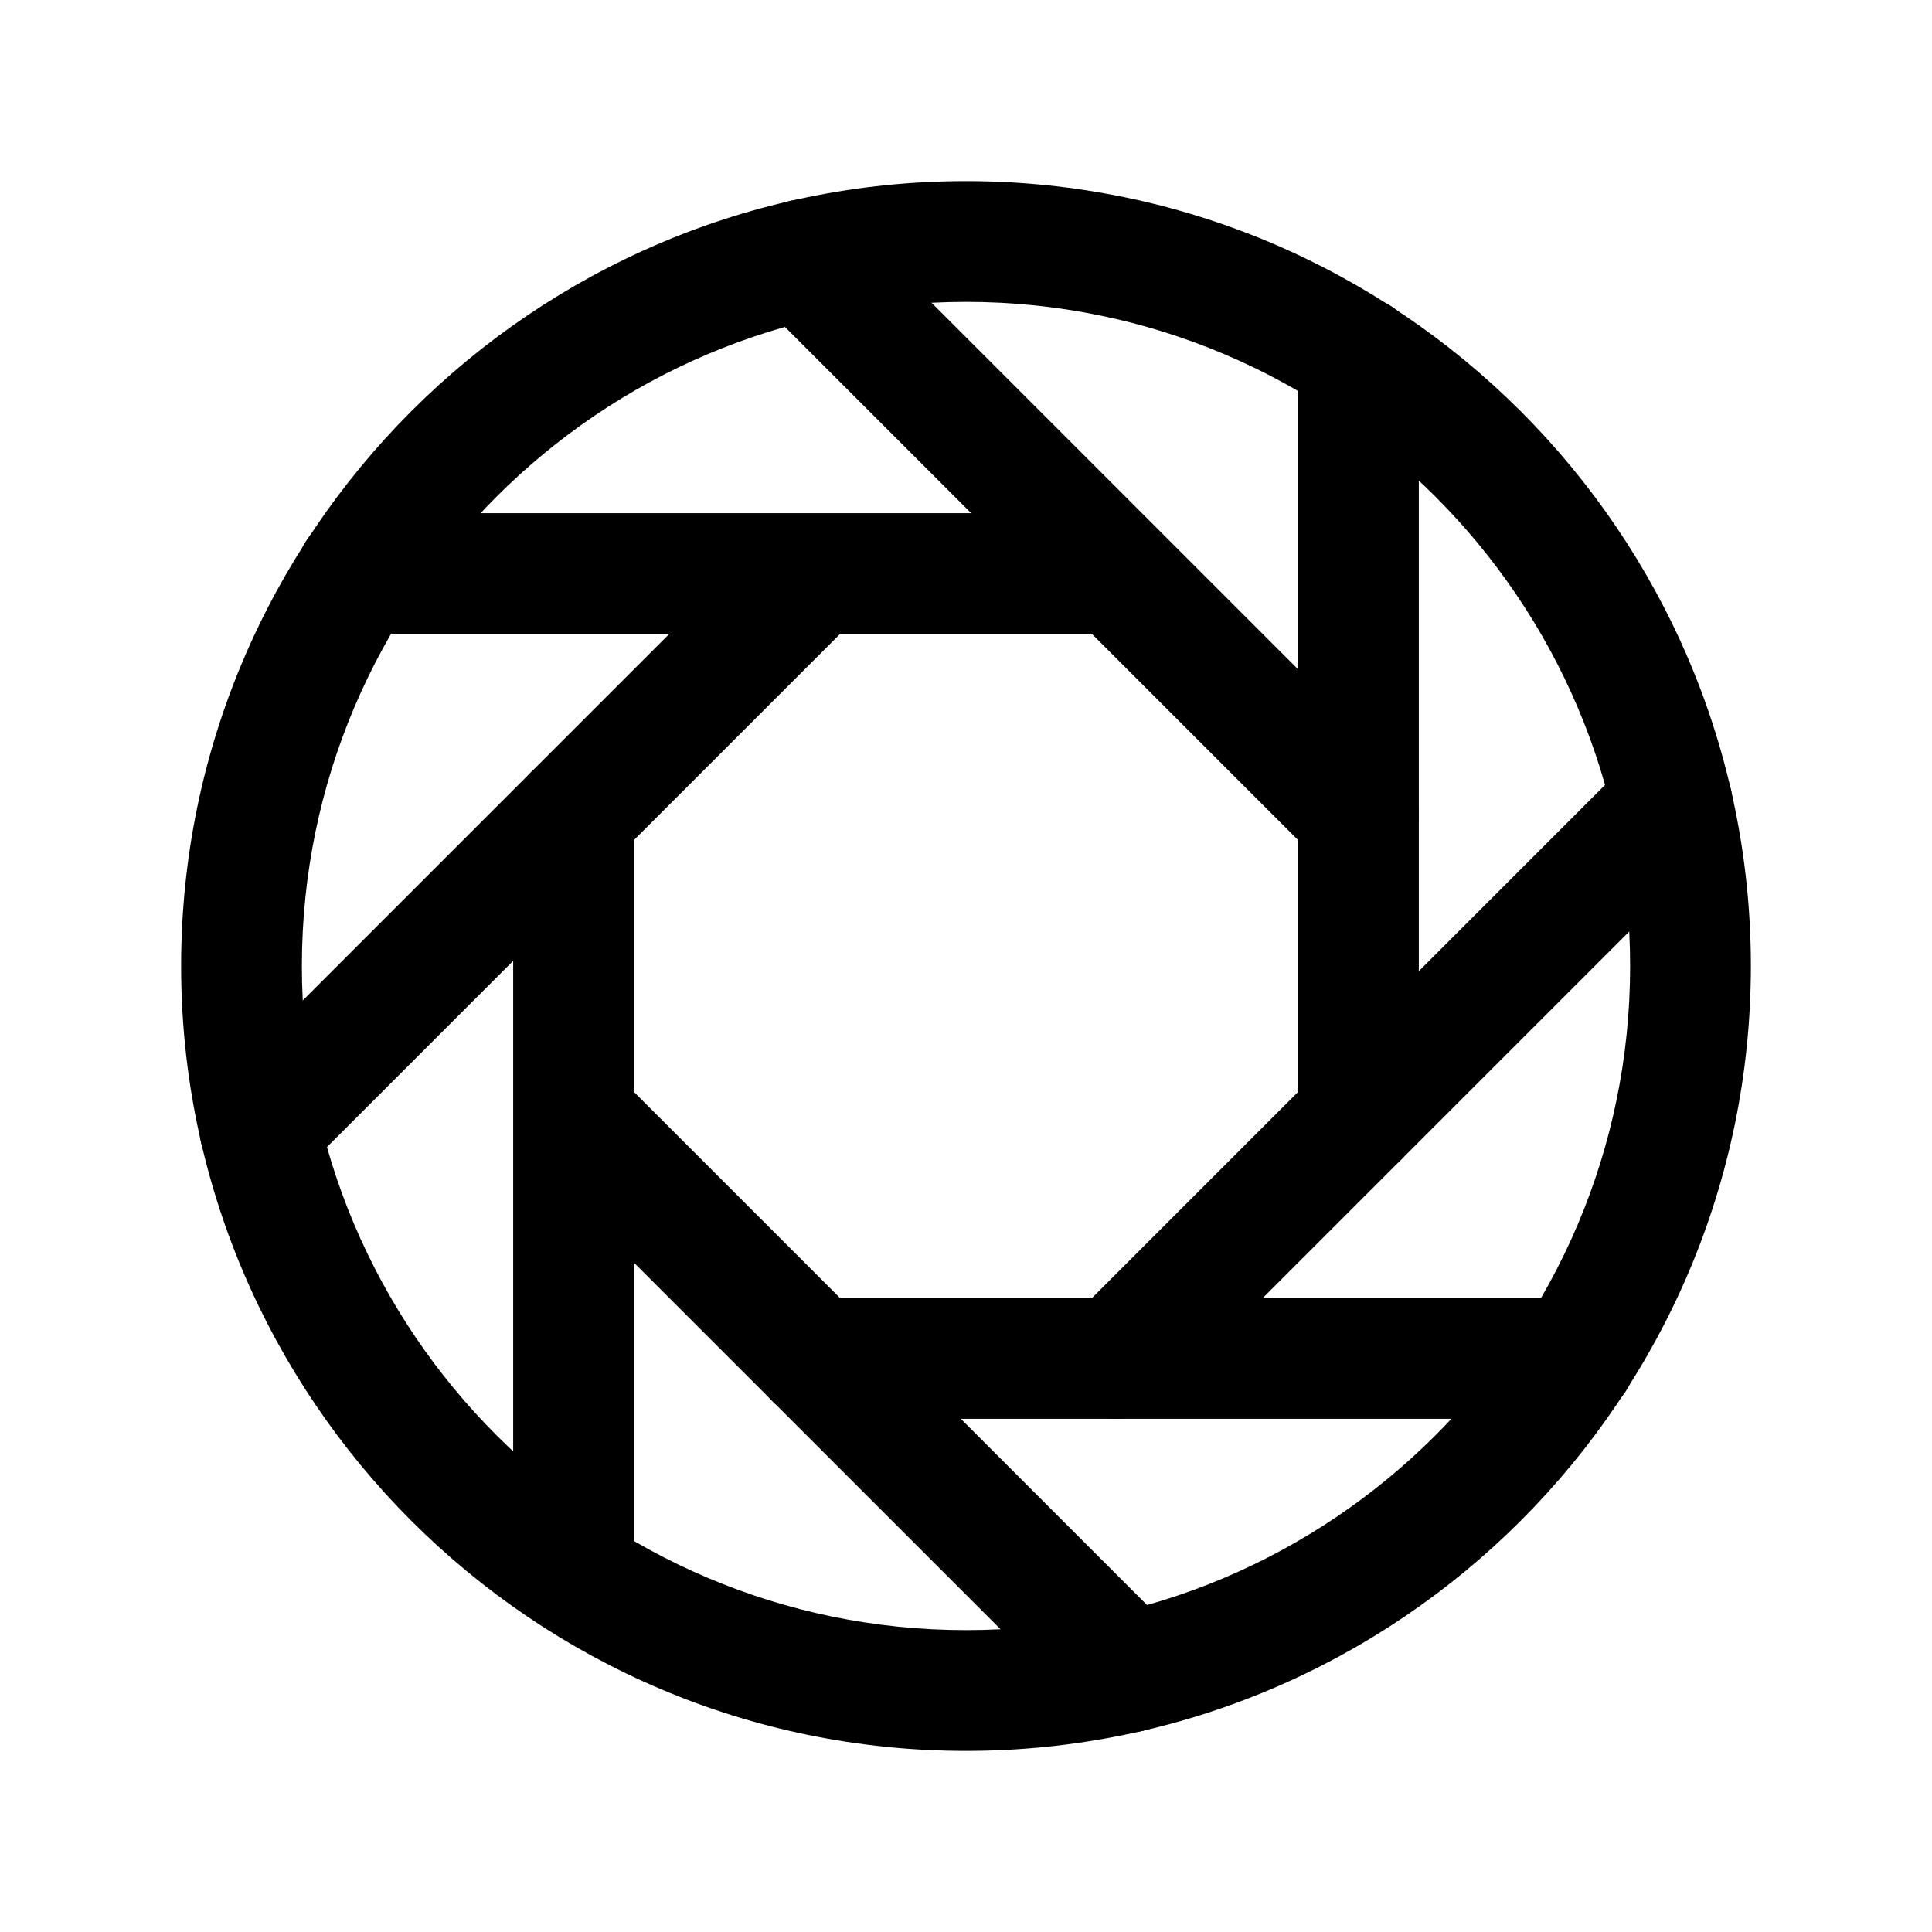 <?xml version="1.0" encoding="iso-8859-1"?>
<!-- Generator: Adobe Illustrator 24.3.0, SVG Export Plug-In . SVG Version: 6.00 Build 0)  -->
<svg version="1.1" id="Layer_1" xmlns="http://www.w3.org/2000/svg" xmlns:xlink="http://www.w3.org/1999/xlink" x="0px" y="0px"
	 viewBox="0 0 512 512" style="enable-background:new 0 0 512 512;" xml:space="preserve">
<path d="M256,464C141.309,464,48,370.692,48,256c0-114.691,93.309-208,208-208s208,93.309,208,208C464,370.692,370.691,464,256,464z
	 M256,80c-97.047,0-176,78.953-176,176C80,353.047,158.953,432,256,432S432,353.047,432,256C432,158.953,353.047,80,256,80z"/>
<path d="M360,312c-8.837,0-16-7.163-16-16V94.59c0-8.836,7.163-16,16-16s16,7.164,16,16V296C376,304.837,368.837,312,360,312z"/>
<path d="M296,376c-4.095,0-8.189-1.562-11.313-4.687c-6.249-6.248-6.249-16.379,0-22.627l147.13-147.13
	c6.248-6.249,16.379-6.249,22.627,0c6.249,6.249,6.249,16.379,0,22.627l-147.13,147.13C304.189,374.438,300.095,376,296,376z"/>
<path d="M417.41,376H216c-8.836,0-16-7.163-16-16s7.164-16,16-16h201.41c8.837,0,16,7.163,16,16S426.247,376,417.41,376z"/>
<path d="M299.13,459.13c-4.095,0-8.189-1.562-11.313-4.687l-144-144c-6.249-6.248-6.249-16.379,0-22.627
	c6.248-6.248,16.379-6.248,22.627,0l144,144c6.249,6.248,6.249,16.379,0,22.627C307.319,457.568,303.225,459.13,299.13,459.13z"/>
<path d="M152,432c-8.836,0-16-7.163-16-16V216c0-8.836,7.164-16,16-16s16,7.164,16,16V416C168,424.837,160.836,432,152,432z"/>
<path d="M68.87,315.13c-4.095,0-8.189-1.562-11.313-4.687c-6.249-6.248-6.249-16.379,0-22.627l144-144
	c6.248-6.249,16.379-6.249,22.627,0c6.249,6.248,6.249,16.379,0,22.627l-144,144C77.06,313.568,72.965,315.13,68.87,315.13z"/>
<path d="M288,168H94.59c-8.836,0-16-7.164-16-16s7.164-16,16-16H288c8.837,0,16,7.164,16,16S296.837,168,288,168z"/>
<path d="M360,232c-4.095,0-8.189-1.562-11.313-4.687l-147.13-147.13c-6.249-6.248-6.249-16.379,0-22.627
	c6.248-6.249,16.379-6.249,22.627,0l147.13,147.13c6.249,6.248,6.249,16.379,0,22.627C368.189,230.438,364.095,232,360,232z"/>
</svg>

